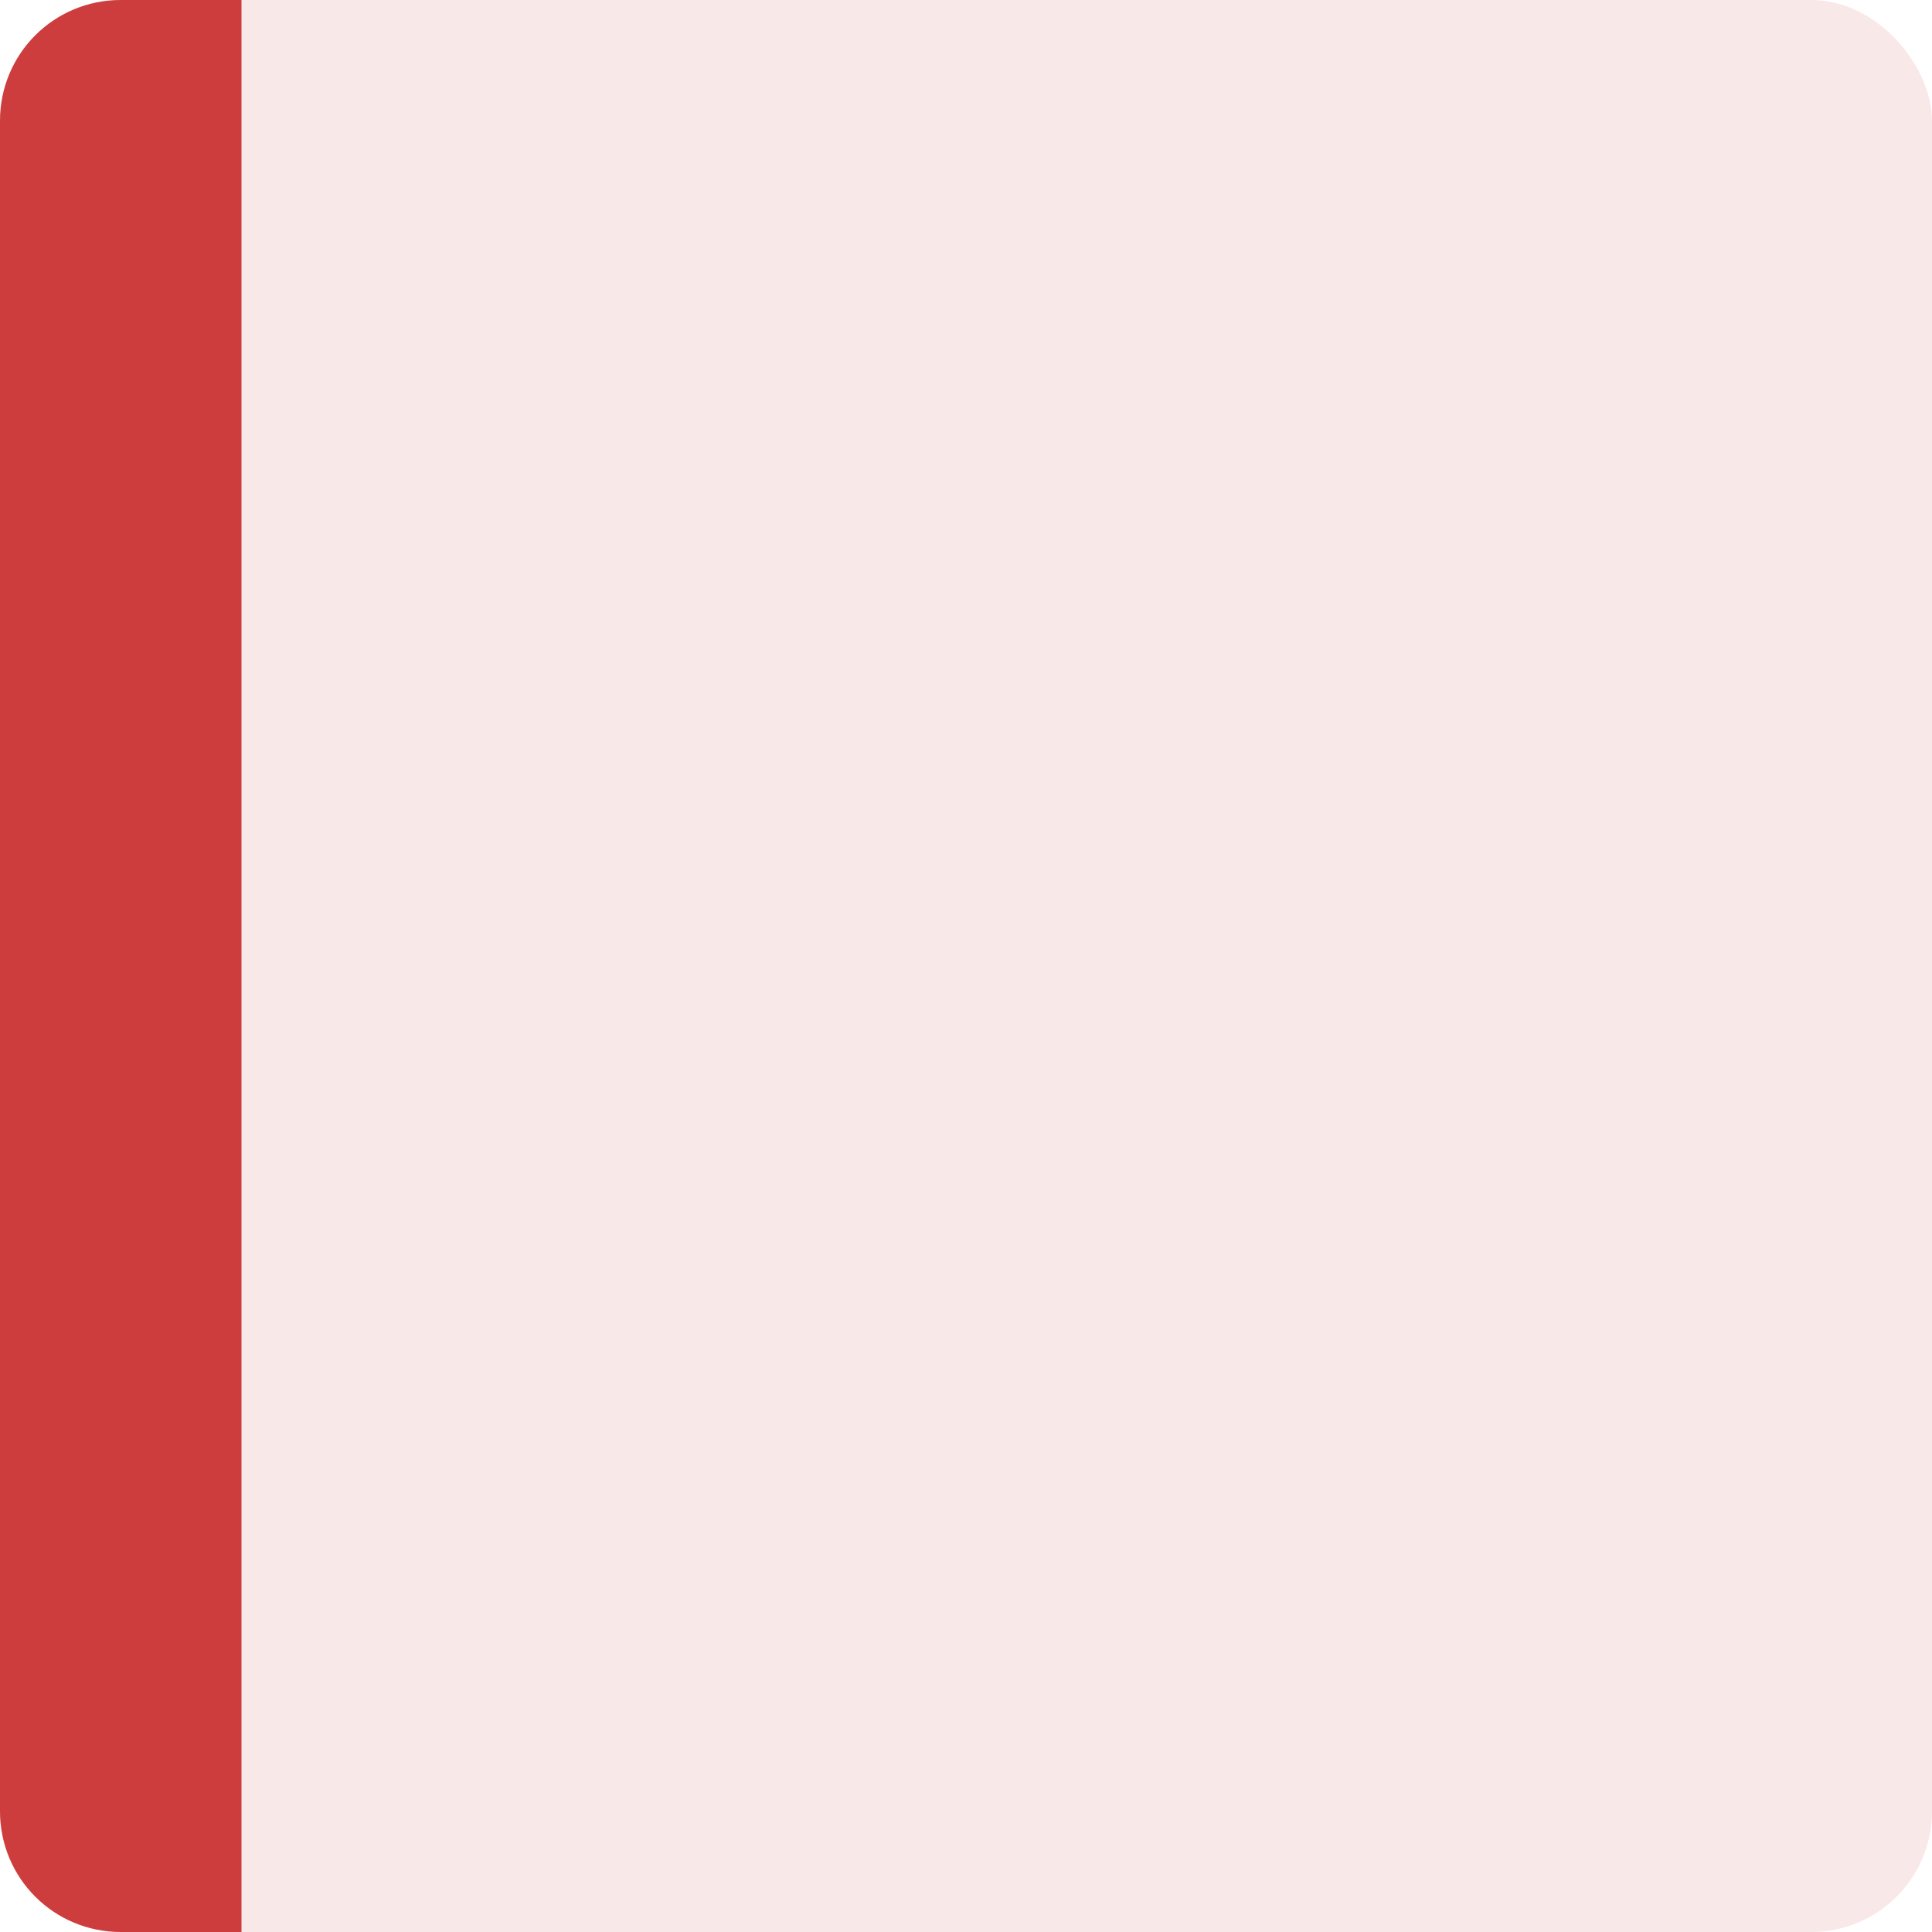 <?xml version="1.0" encoding="UTF-8" standalone="no"?>
<!-- Created with Inkscape (http://www.inkscape.org/) -->

<svg
   xmlns:dc="http://purl.org/dc/elements/1.1/"
   xmlns:cc="http://creativecommons.org/ns#"
   xmlns:rdf="http://www.w3.org/1999/02/22-rdf-syntax-ns#"
   xmlns:svg="http://www.w3.org/2000/svg"
   xmlns="http://www.w3.org/2000/svg"
   xmlns:sodipodi="http://sodipodi.sourceforge.net/DTD/sodipodi-0.dtd"
   xmlns:inkscape="http://www.inkscape.org/namespaces/inkscape"
   width="32"
   height="32"
   viewBox="0 0 32 32"
   id="svg6621"
   version="1.1"
   inkscape:version="0.92.2 2405546, 2018-03-11"
   sodipodi:docname="message.svg">
  <defs
     id="defs6623" />
  <sodipodi:namedview
     id="base"
     pagecolor="#ffffff"
     bordercolor="#666666"
     borderopacity="1.0"
     inkscape:pageopacity="0.0"
     inkscape:pageshadow="2"
     inkscape:zoom="7.9195959"
     inkscape:cx="-15.779025"
     inkscape:cy="-2.0283911"
     inkscape:document-units="px"
     inkscape:current-layer="layer1"
     showgrid="true"
     units="px"
     inkscape:snap-bbox="true"
     inkscape:bbox-paths="true"
     inkscape:bbox-nodes="true"
     inkscape:snap-bbox-edge-midpoints="true"
     inkscape:window-width="1920"
     inkscape:window-height="1026"
     inkscape:window-x="0"
     inkscape:window-y="0"
     inkscape:window-maximized="1"
     inkscape:document-rotation="0">
    <inkscape:grid
       type="xygrid"
       id="grid7177" />
  </sodipodi:namedview>
  <g
     inkscape:label="Ebene 1"
     inkscape:groupmode="layer"
     id="layer1"
     transform="translate(0,-1020.362)">
    <rect
       style="color:#000000;clip-rule:nonzero;display:inline;overflow:visible;visibility:visible;opacity:0.12;isolation:auto;mix-blend-mode:normal;color-interpolation:sRGB;color-interpolation-filters:linearRGB;solid-color:#000000;solid-opacity:1;fill:#CD3D3D;fill-opacity:1;fill-rule:evenodd;stroke:none;stroke-width:2;stroke-linecap:round;stroke-linejoin:miter;stroke-miterlimit:4;stroke-dasharray:none;stroke-dashoffset:0;stroke-opacity:1;color-rendering:auto;image-rendering:auto;shape-rendering:auto;text-rendering:auto;enable-background:accumulate"
       id="rect4136"
       width="32"
       height="32"
       x="0"
       y="1020.362"
       rx="2"
       ry="2" />
    <path
       id="rect4153"
       style="color:#000000;clip-rule:nonzero;display:inline;overflow:visible;visibility:visible;opacity:1;isolation:auto;mix-blend-mode:normal;color-interpolation:sRGB;color-interpolation-filters:linearRGB;solid-color:#000000;solid-opacity:1;fill:#CD3D3D;fill-opacity:1;fill-rule:evenodd;stroke:none;stroke-width:2;stroke-linecap:round;stroke-linejoin:miter;stroke-miterlimit:4;stroke-dasharray:none;stroke-dashoffset:0;stroke-opacity:1;color-rendering:auto;image-rendering:auto;shape-rendering:auto;text-rendering:auto;enable-background:accumulate"
       d="m 2,1020.362 2,0 0,32 -2,0 c -1.108,0 -2,-0.892 -2,-2 l 0,-28 c 0,-1.108 0.892,-2 2,-2 z"
       inkscape:connector-curvature="0"
       sodipodi:nodetypes="sccssss" />
  </g>
</svg>
